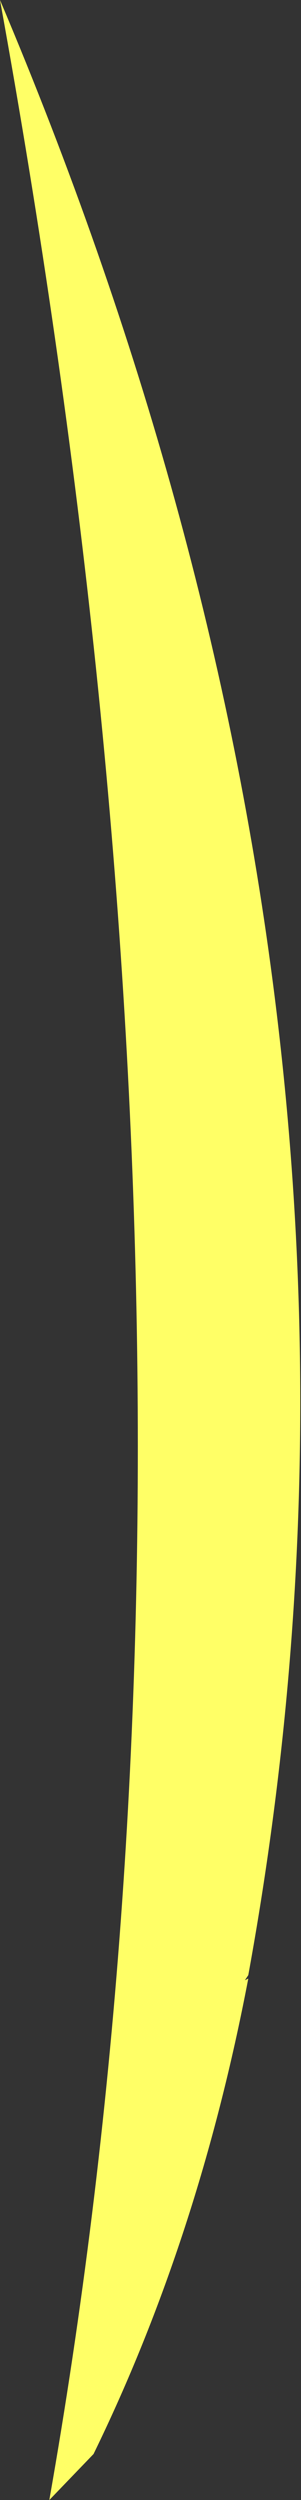 <?xml version="1.0" encoding="UTF-8" standalone="no"?>
<svg xmlns:xlink="http://www.w3.org/1999/xlink" height="73.35px" width="8.85px" xmlns="http://www.w3.org/2000/svg">
  <rect width="100%" height="100%" fill="#333333" stroke="none"/>
  <g transform="matrix(1.0, 0.0, 0.0, 1.0, 4.4, 36.65)">
    <path d="M-1.65 35.35 L-2.95 36.7 Q2.9 3.55 -4.4 -36.65 8.1 -7.15 2.9 21.3 L2.8 21.45 2.9 21.4 Q1.45 29.0 -1.65 35.35" fill="#ffff66" fill-rule="evenodd" stroke="none"/>
  </g>
</svg>
